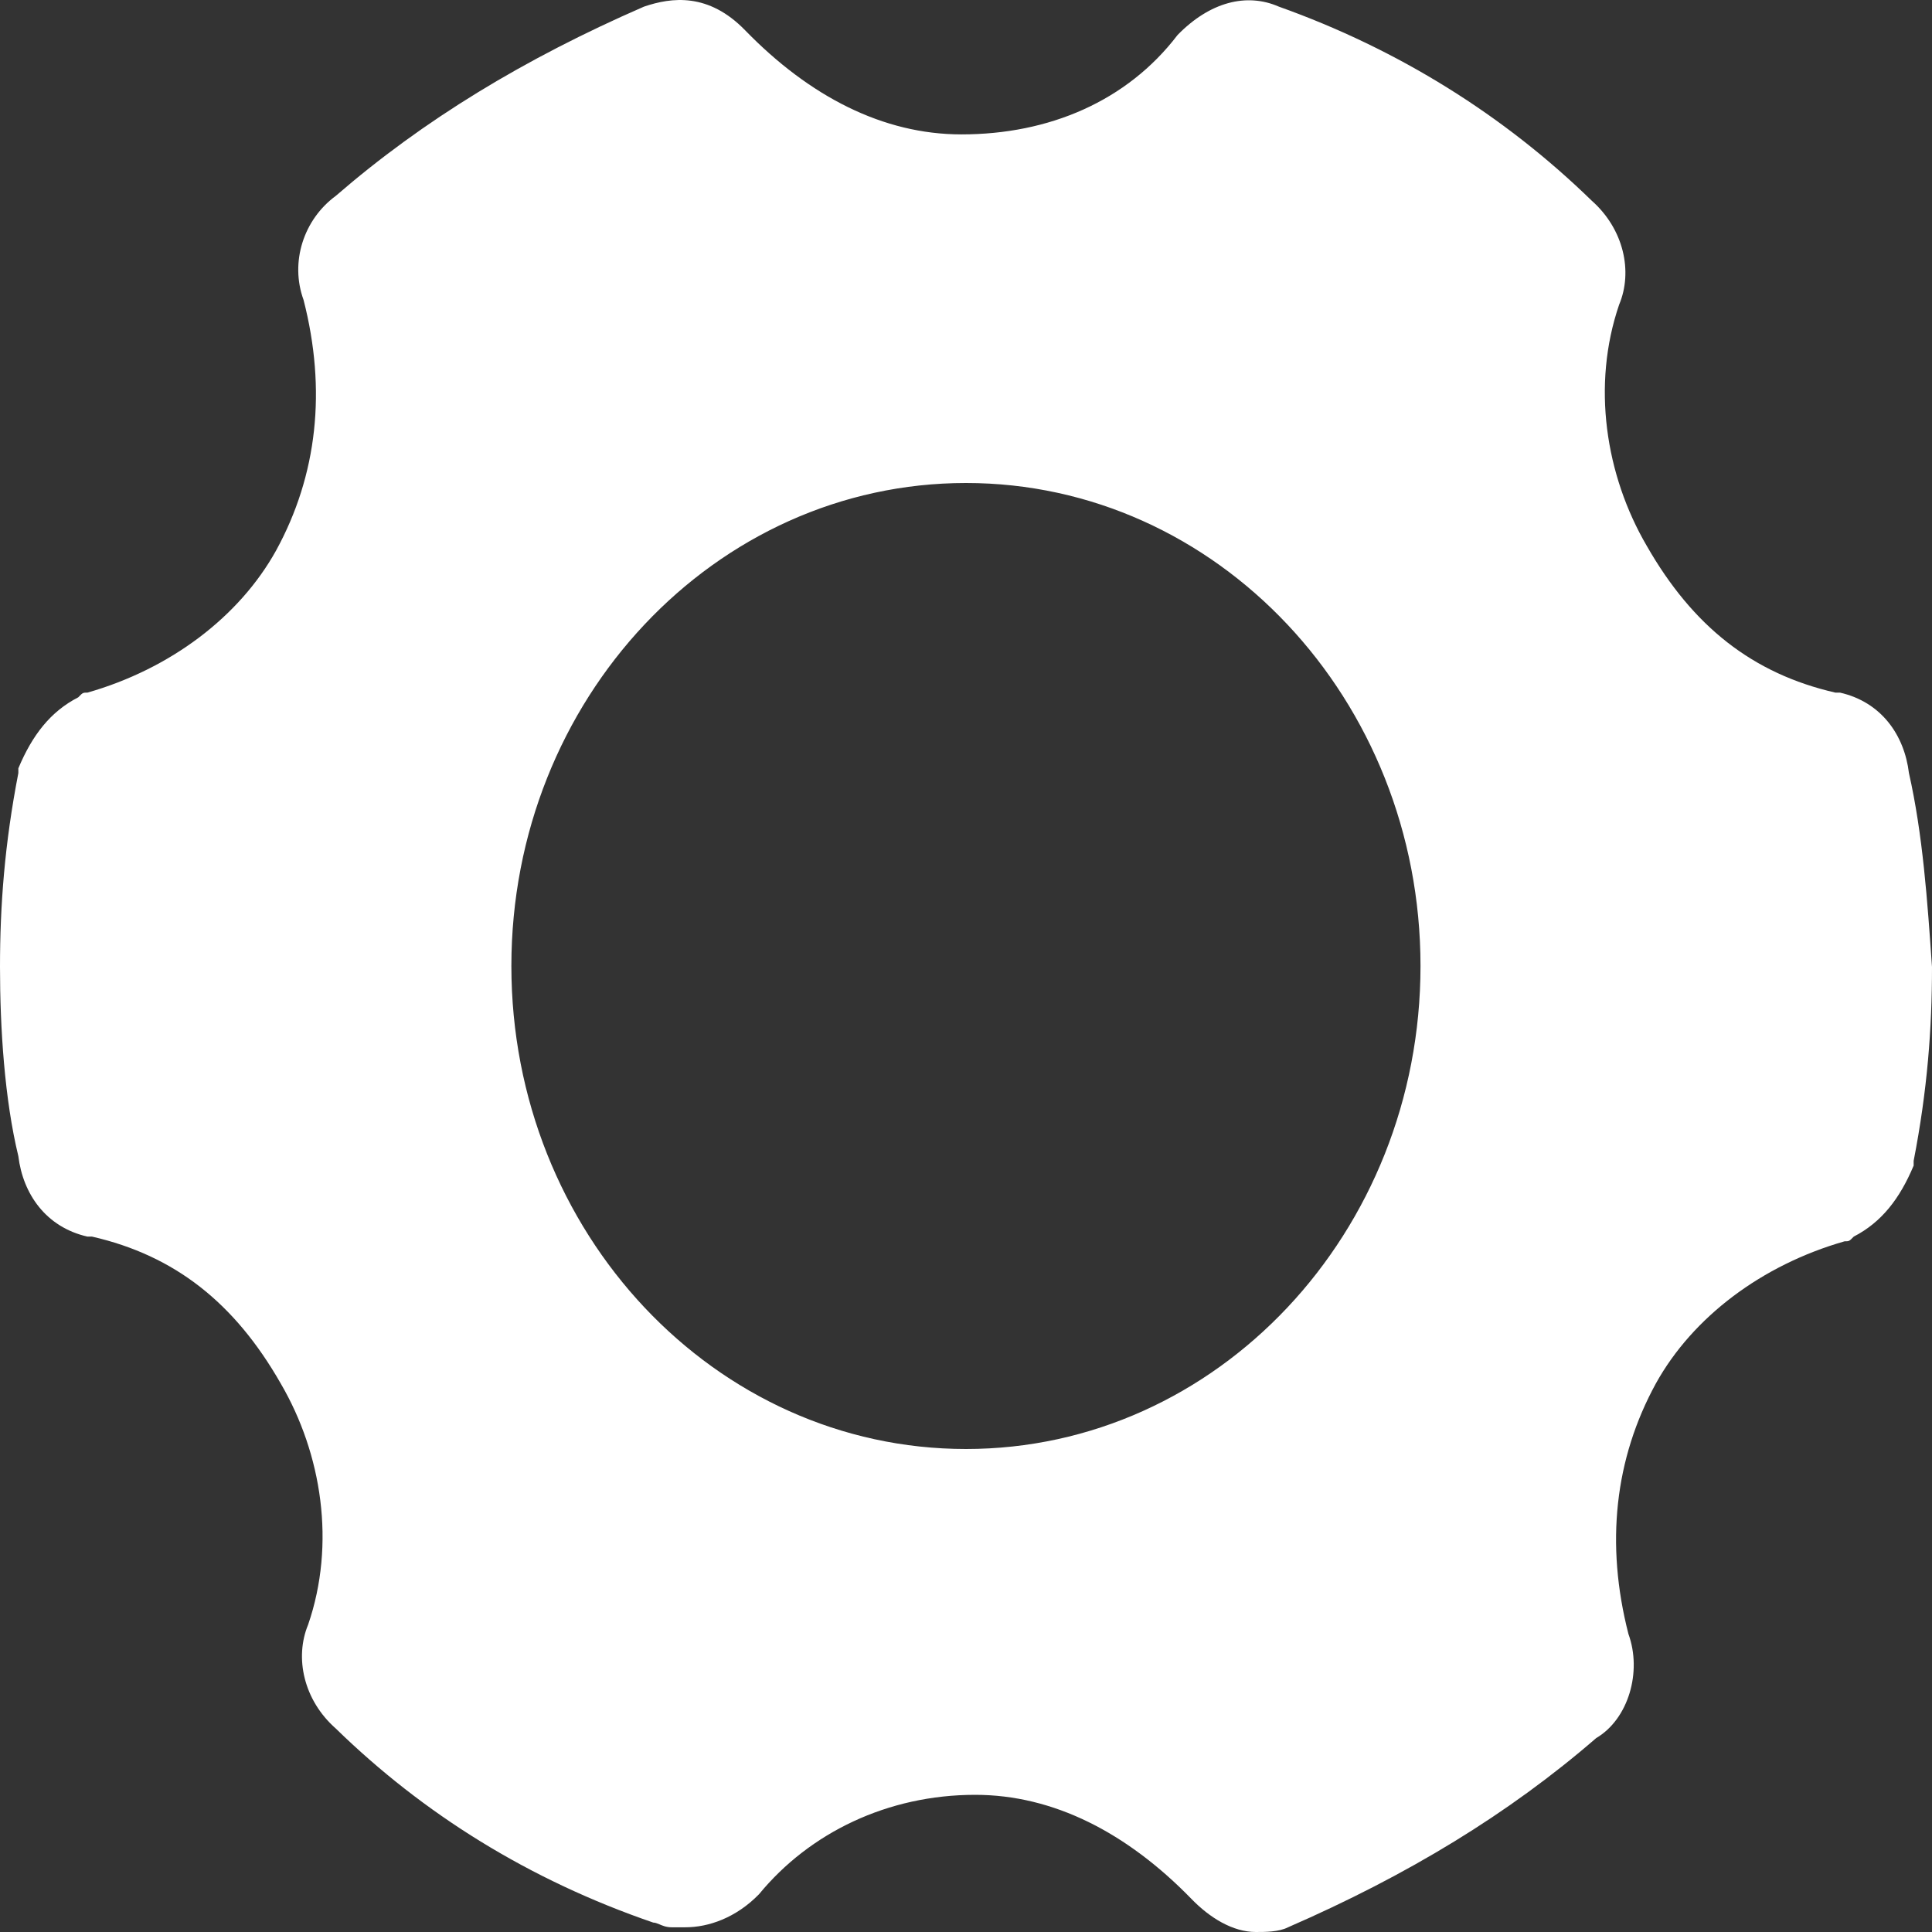 <svg width="16" height="16" viewBox="0 0 16 16" fill="none" xmlns="http://www.w3.org/2000/svg">
<rect x="0" y="0" width="16" height="16" fill="#333333" stroke="none"/>
<path fillRule="evenodd" clipRule="evenodd" d="M15.238 5.736C15.581 5.814 15.771 6.088 15.809 6.402C15.924 6.911 15.962 7.46 16 8.008C16 8.517 15.962 9.027 15.848 9.614V9.653C15.733 9.928 15.581 10.123 15.352 10.241C15.314 10.28 15.314 10.28 15.276 10.28C14.591 10.476 14.019 10.907 13.714 11.456C13.371 12.082 13.295 12.787 13.486 13.532C13.6 13.845 13.486 14.237 13.219 14.394C12.495 15.021 11.657 15.53 10.667 15.961C10.591 16 10.476 16 10.4 16C10.21 16 10.019 15.883 9.867 15.726C9.333 15.177 8.724 14.864 8.076 14.864C7.352 14.864 6.705 15.177 6.286 15.687C6.095 15.883 5.867 15.961 5.676 15.961H5.562C5.517 15.961 5.486 15.947 5.46 15.936C5.441 15.928 5.425 15.922 5.41 15.922C4.381 15.569 3.505 15.021 2.781 14.315C2.514 14.08 2.438 13.728 2.552 13.454C2.781 12.787 2.667 12.043 2.324 11.456C1.943 10.79 1.448 10.398 0.762 10.241H0.724C0.381 10.163 0.19 9.888 0.152 9.575C0.038 9.105 0 8.517 0 8.008C0 7.499 0.038 6.989 0.152 6.402V6.363C0.267 6.088 0.419 5.892 0.648 5.775C0.67 5.752 0.679 5.743 0.69 5.739C0.698 5.736 0.708 5.736 0.724 5.736C1.41 5.54 1.981 5.109 2.286 4.56C2.629 3.934 2.705 3.228 2.514 2.484C2.4 2.171 2.514 1.818 2.781 1.622C3.505 0.995 4.343 0.486 5.333 0.055C5.562 -0.023 5.867 -0.062 6.171 0.251C6.705 0.8 7.314 1.113 7.962 1.113C8.686 1.113 9.333 0.839 9.752 0.29C10.019 0.016 10.324 -0.062 10.591 0.055C11.581 0.408 12.457 0.956 13.181 1.661C13.448 1.897 13.524 2.249 13.409 2.523C13.181 3.189 13.295 3.934 13.638 4.521C14.019 5.187 14.514 5.579 15.2 5.736H15.238ZM8 12C10.079 12 11.764 10.209 11.764 8C11.764 5.791 10.079 4 8 4C5.921 4 4.235 5.791 4.235 8C4.235 10.209 5.921 12 8 12Z" fill="#FFFFFF"/>
</svg>
